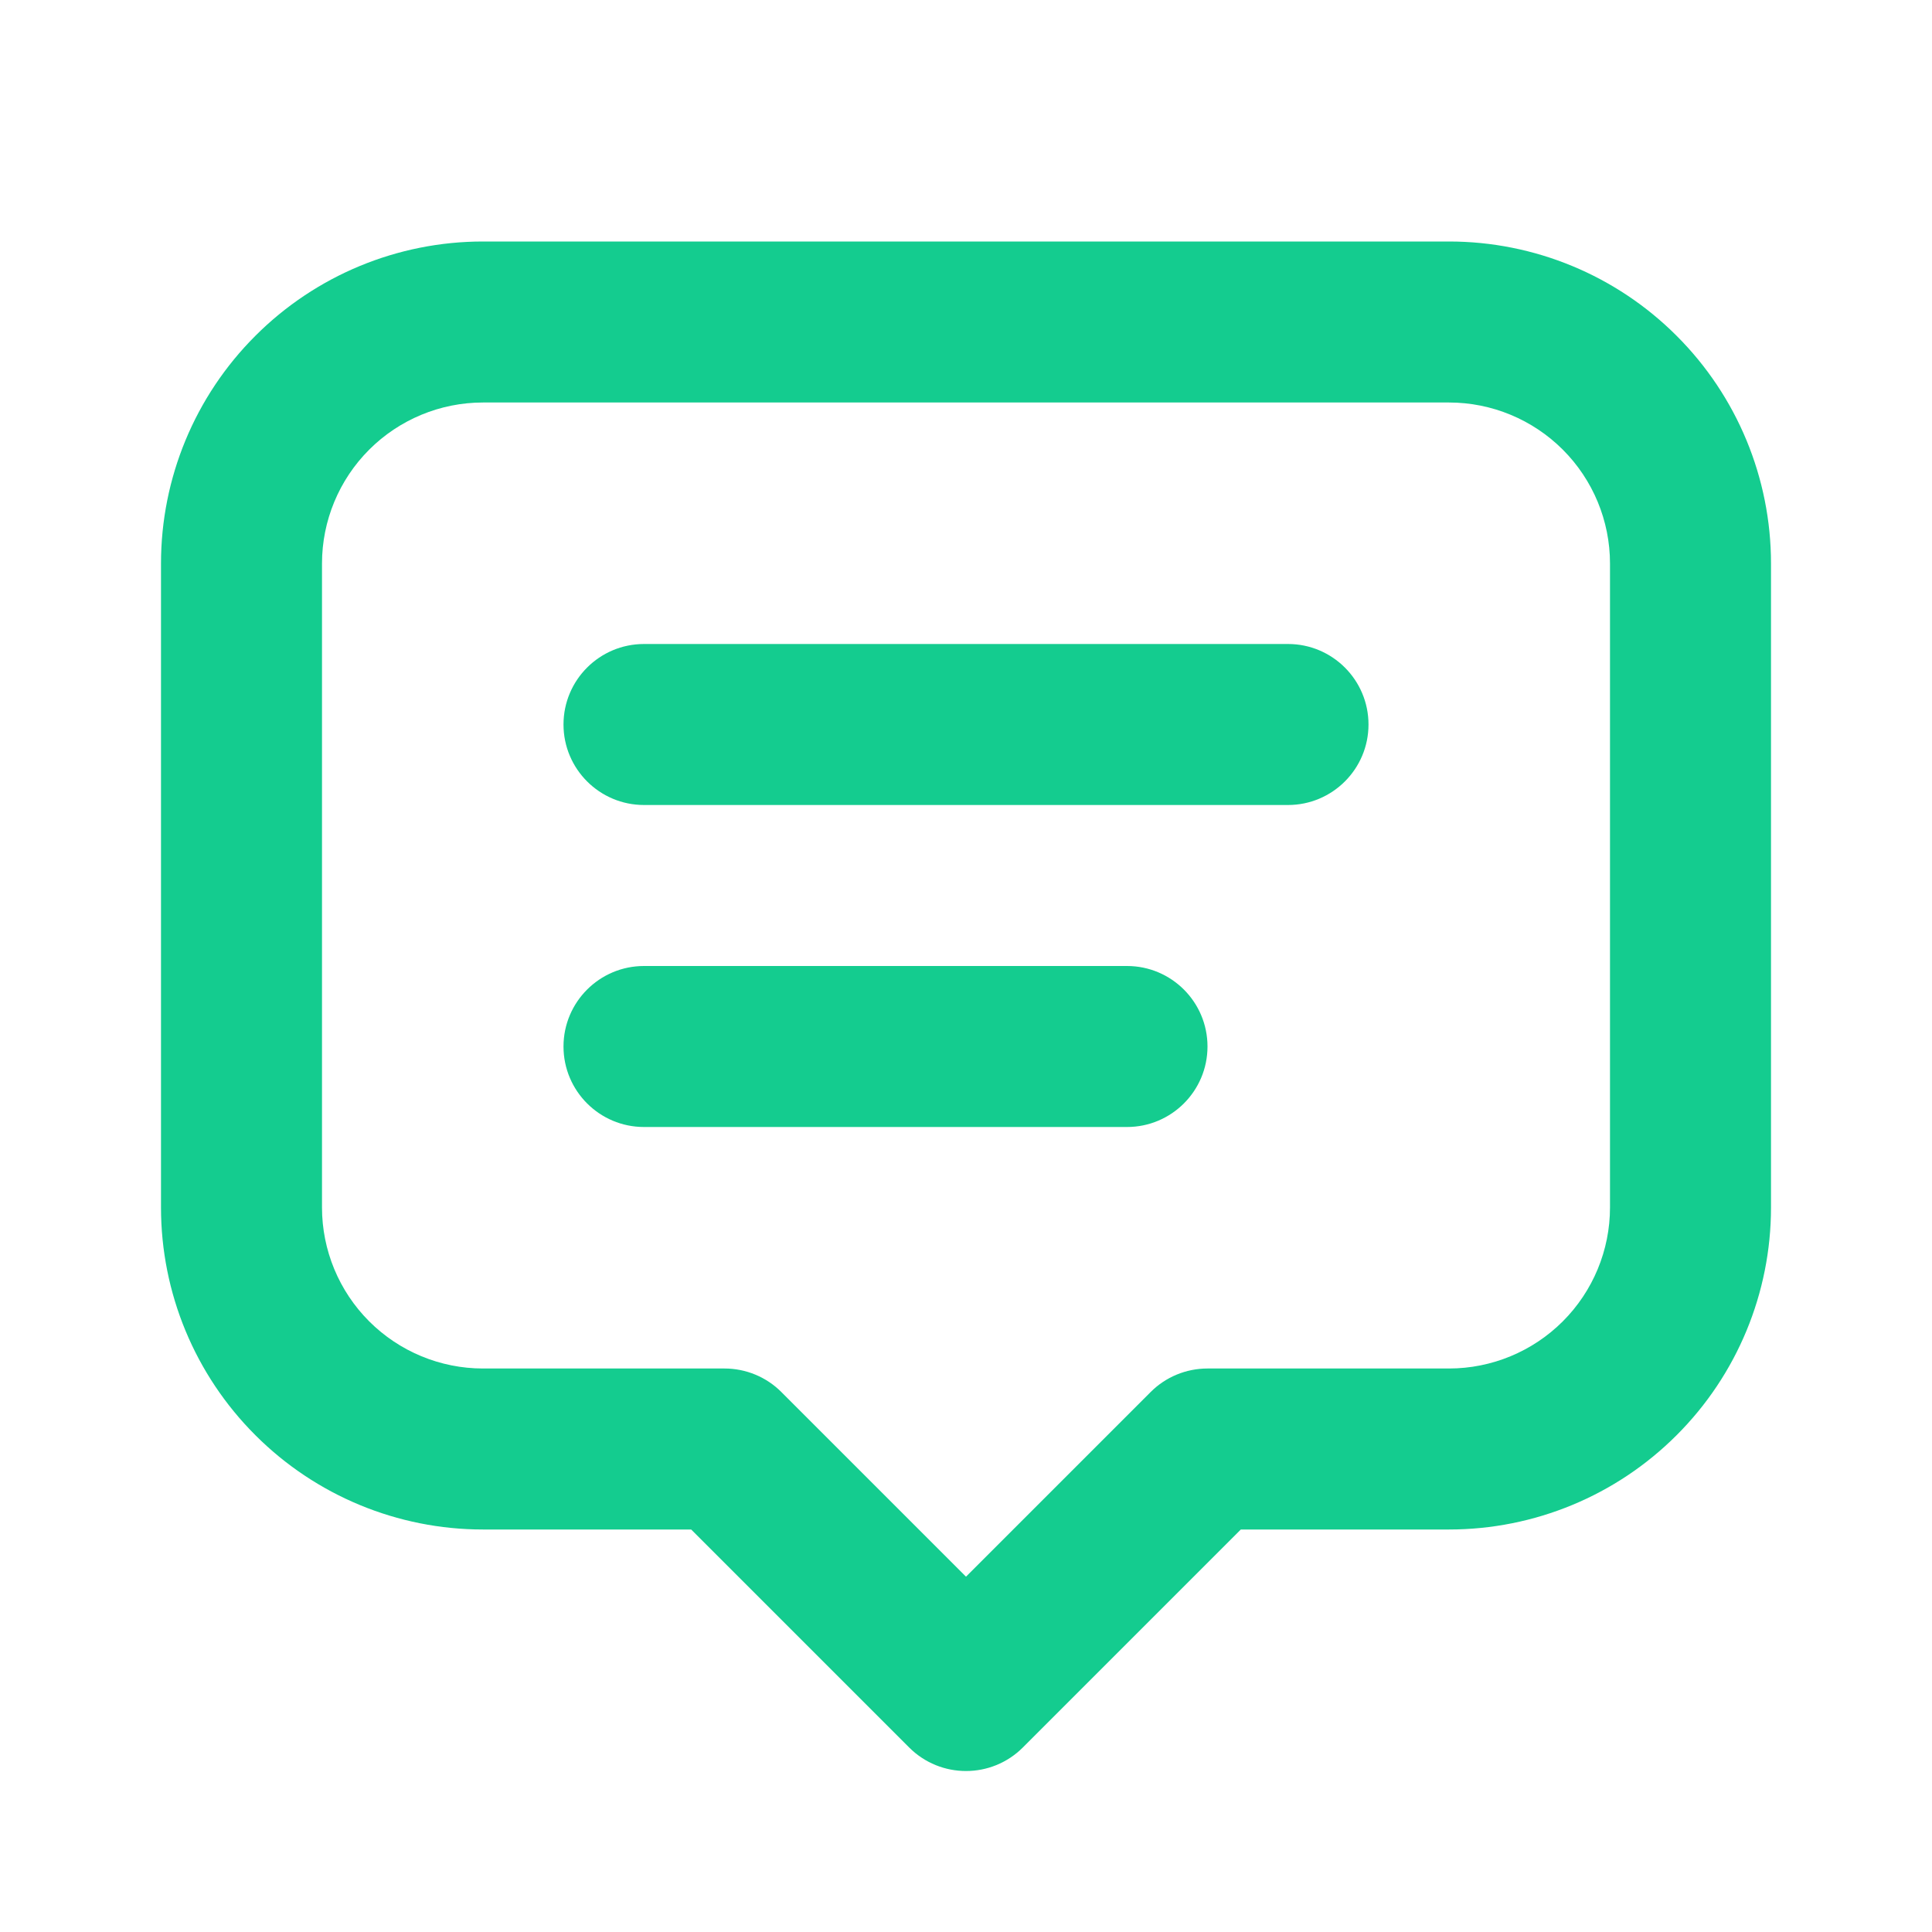 <svg width="24" height="24" viewBox="0 0 24 24" fill="none" xmlns="http://www.w3.org/2000/svg">
<g id="message-2">
<path id="Vector" fill-rule="evenodd" clip-rule="evenodd" d="M6 5C5.47 5 4.961 5.211 4.586 5.586C4.211 5.961 4 6.47 4 7V15C4 15.53 4.211 16.039 4.586 16.414C4.961 16.789 5.47 17 6 17H9C9.265 17 9.52 17.105 9.707 17.293L12 19.586L14.293 17.293C14.48 17.105 14.735 17 15 17H18C18.53 17 19.039 16.789 19.414 16.414C19.789 16.039 20 15.53 20 15V7C20 6.47 19.789 5.961 19.414 5.586C19.039 5.211 18.53 5 18 5H6ZM3.172 4.172C3.922 3.421 4.939 3 6 3H18C19.061 3 20.078 3.421 20.828 4.172C21.579 4.922 22 5.939 22 7V15C22 16.061 21.579 17.078 20.828 17.828C20.078 18.579 19.061 19 18 19H15.414L12.707 21.707C12.317 22.098 11.683 22.098 11.293 21.707L8.586 19H6C4.939 19 3.922 18.579 3.172 17.828C2.421 17.078 2 16.061 2 15V7C2 5.939 2.421 4.922 3.172 4.172ZM7 9C7 8.448 7.448 8 8 8H16C16.552 8 17 8.448 17 9C17 9.552 16.552 10 16 10H8C7.448 10 7 9.552 7 9ZM7 13C7 12.448 7.448 12 8 12H14C14.552 12 15 12.448 15 13C15 13.552 14.552 14 14 14H8C7.448 14 7 13.552 7 13Z" fill="#14CC8F"/>
</g>
</svg>
